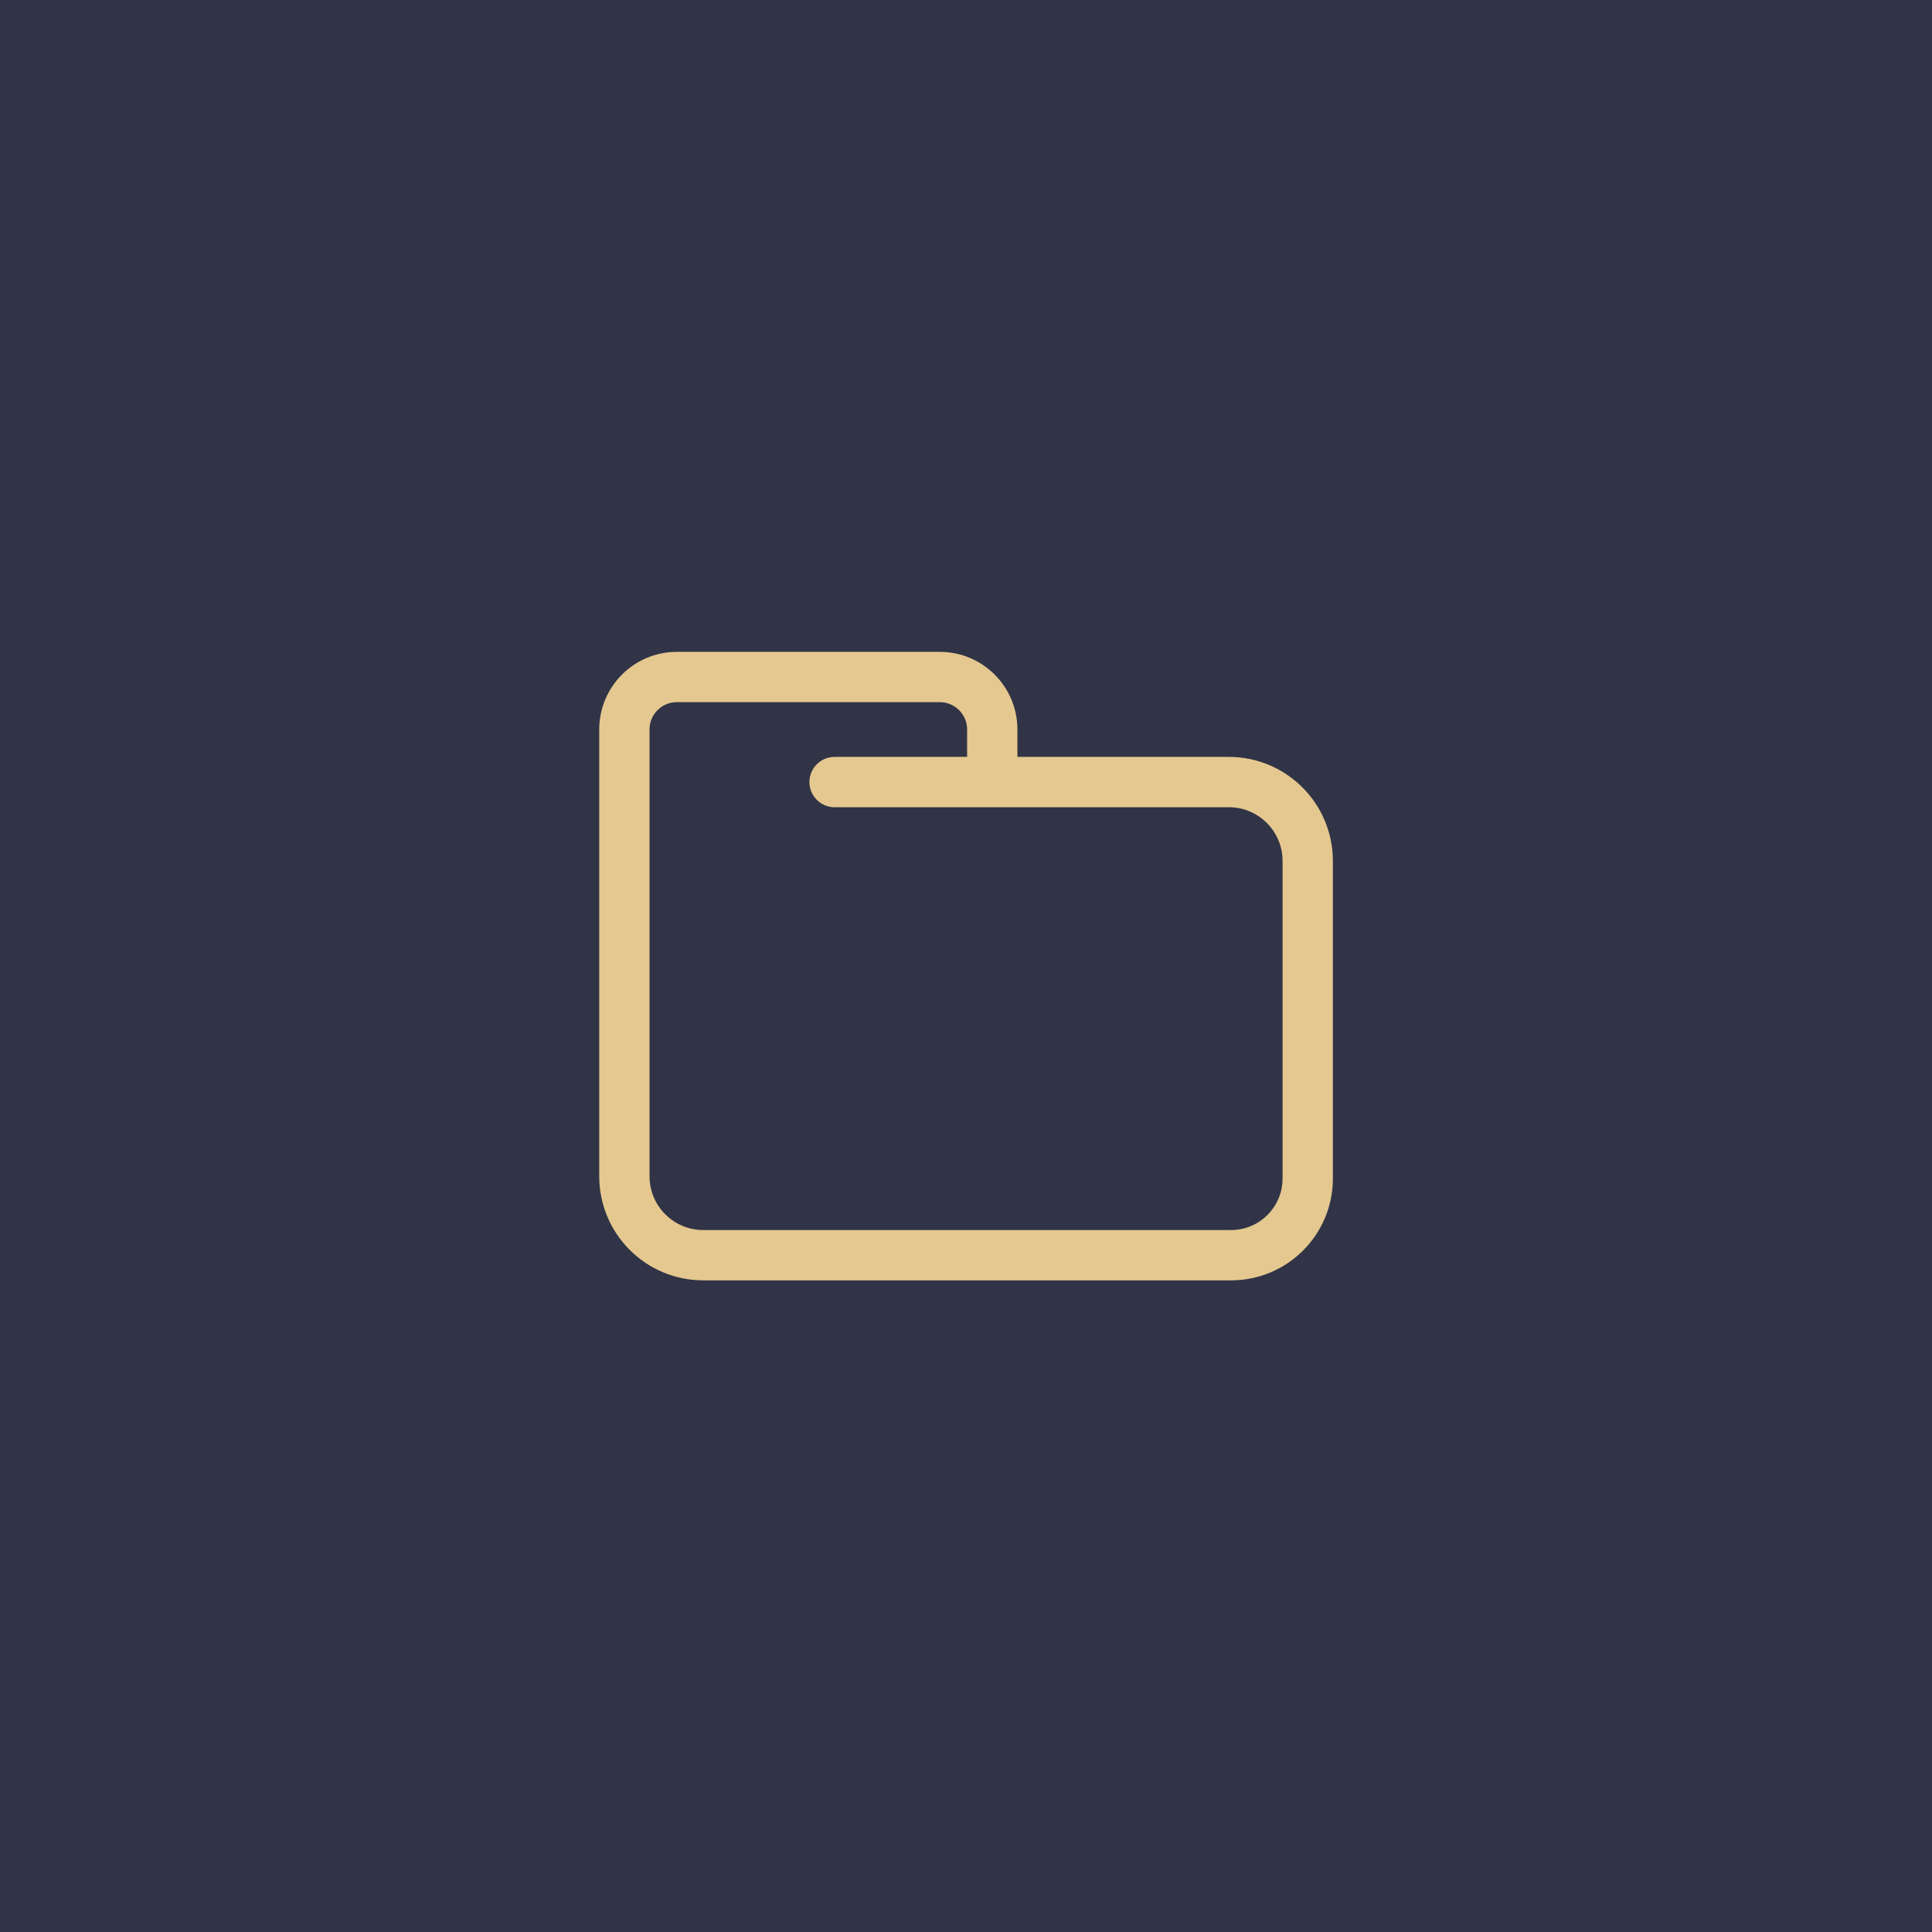 <?xml version="1.0" encoding="UTF-8"?>
<svg id="Layer_1" data-name="Layer 1" xmlns="http://www.w3.org/2000/svg" viewBox="0 0 192 192">
  <defs>
    <style>
      .cls-1 {
        fill: none;
        stroke: #e5c890;
        stroke-linecap: round;
        stroke-linejoin: round;
        stroke-width: 5px;
      }

      .cls-2 {
        fill: #303446;
        stroke-width: 0px;
      }
    </style>
  </defs>
  <rect class="cls-2" x="0" y="0" width="192" height="192"/>
  <path class="cls-1" d="M82.94,77.72h39.18c4.33,0,7.84,3.51,7.84,7.84v31.56c0,4.21-3.41,7.62-7.62,7.62h-52.45c-4.33,0-7.84-3.51-7.84-7.84v-44.4c0-2.89,2.34-5.22,5.22-5.22h26.12c2.89,0,5.22,2.34,5.22,5.22v5.22"/>
</svg>